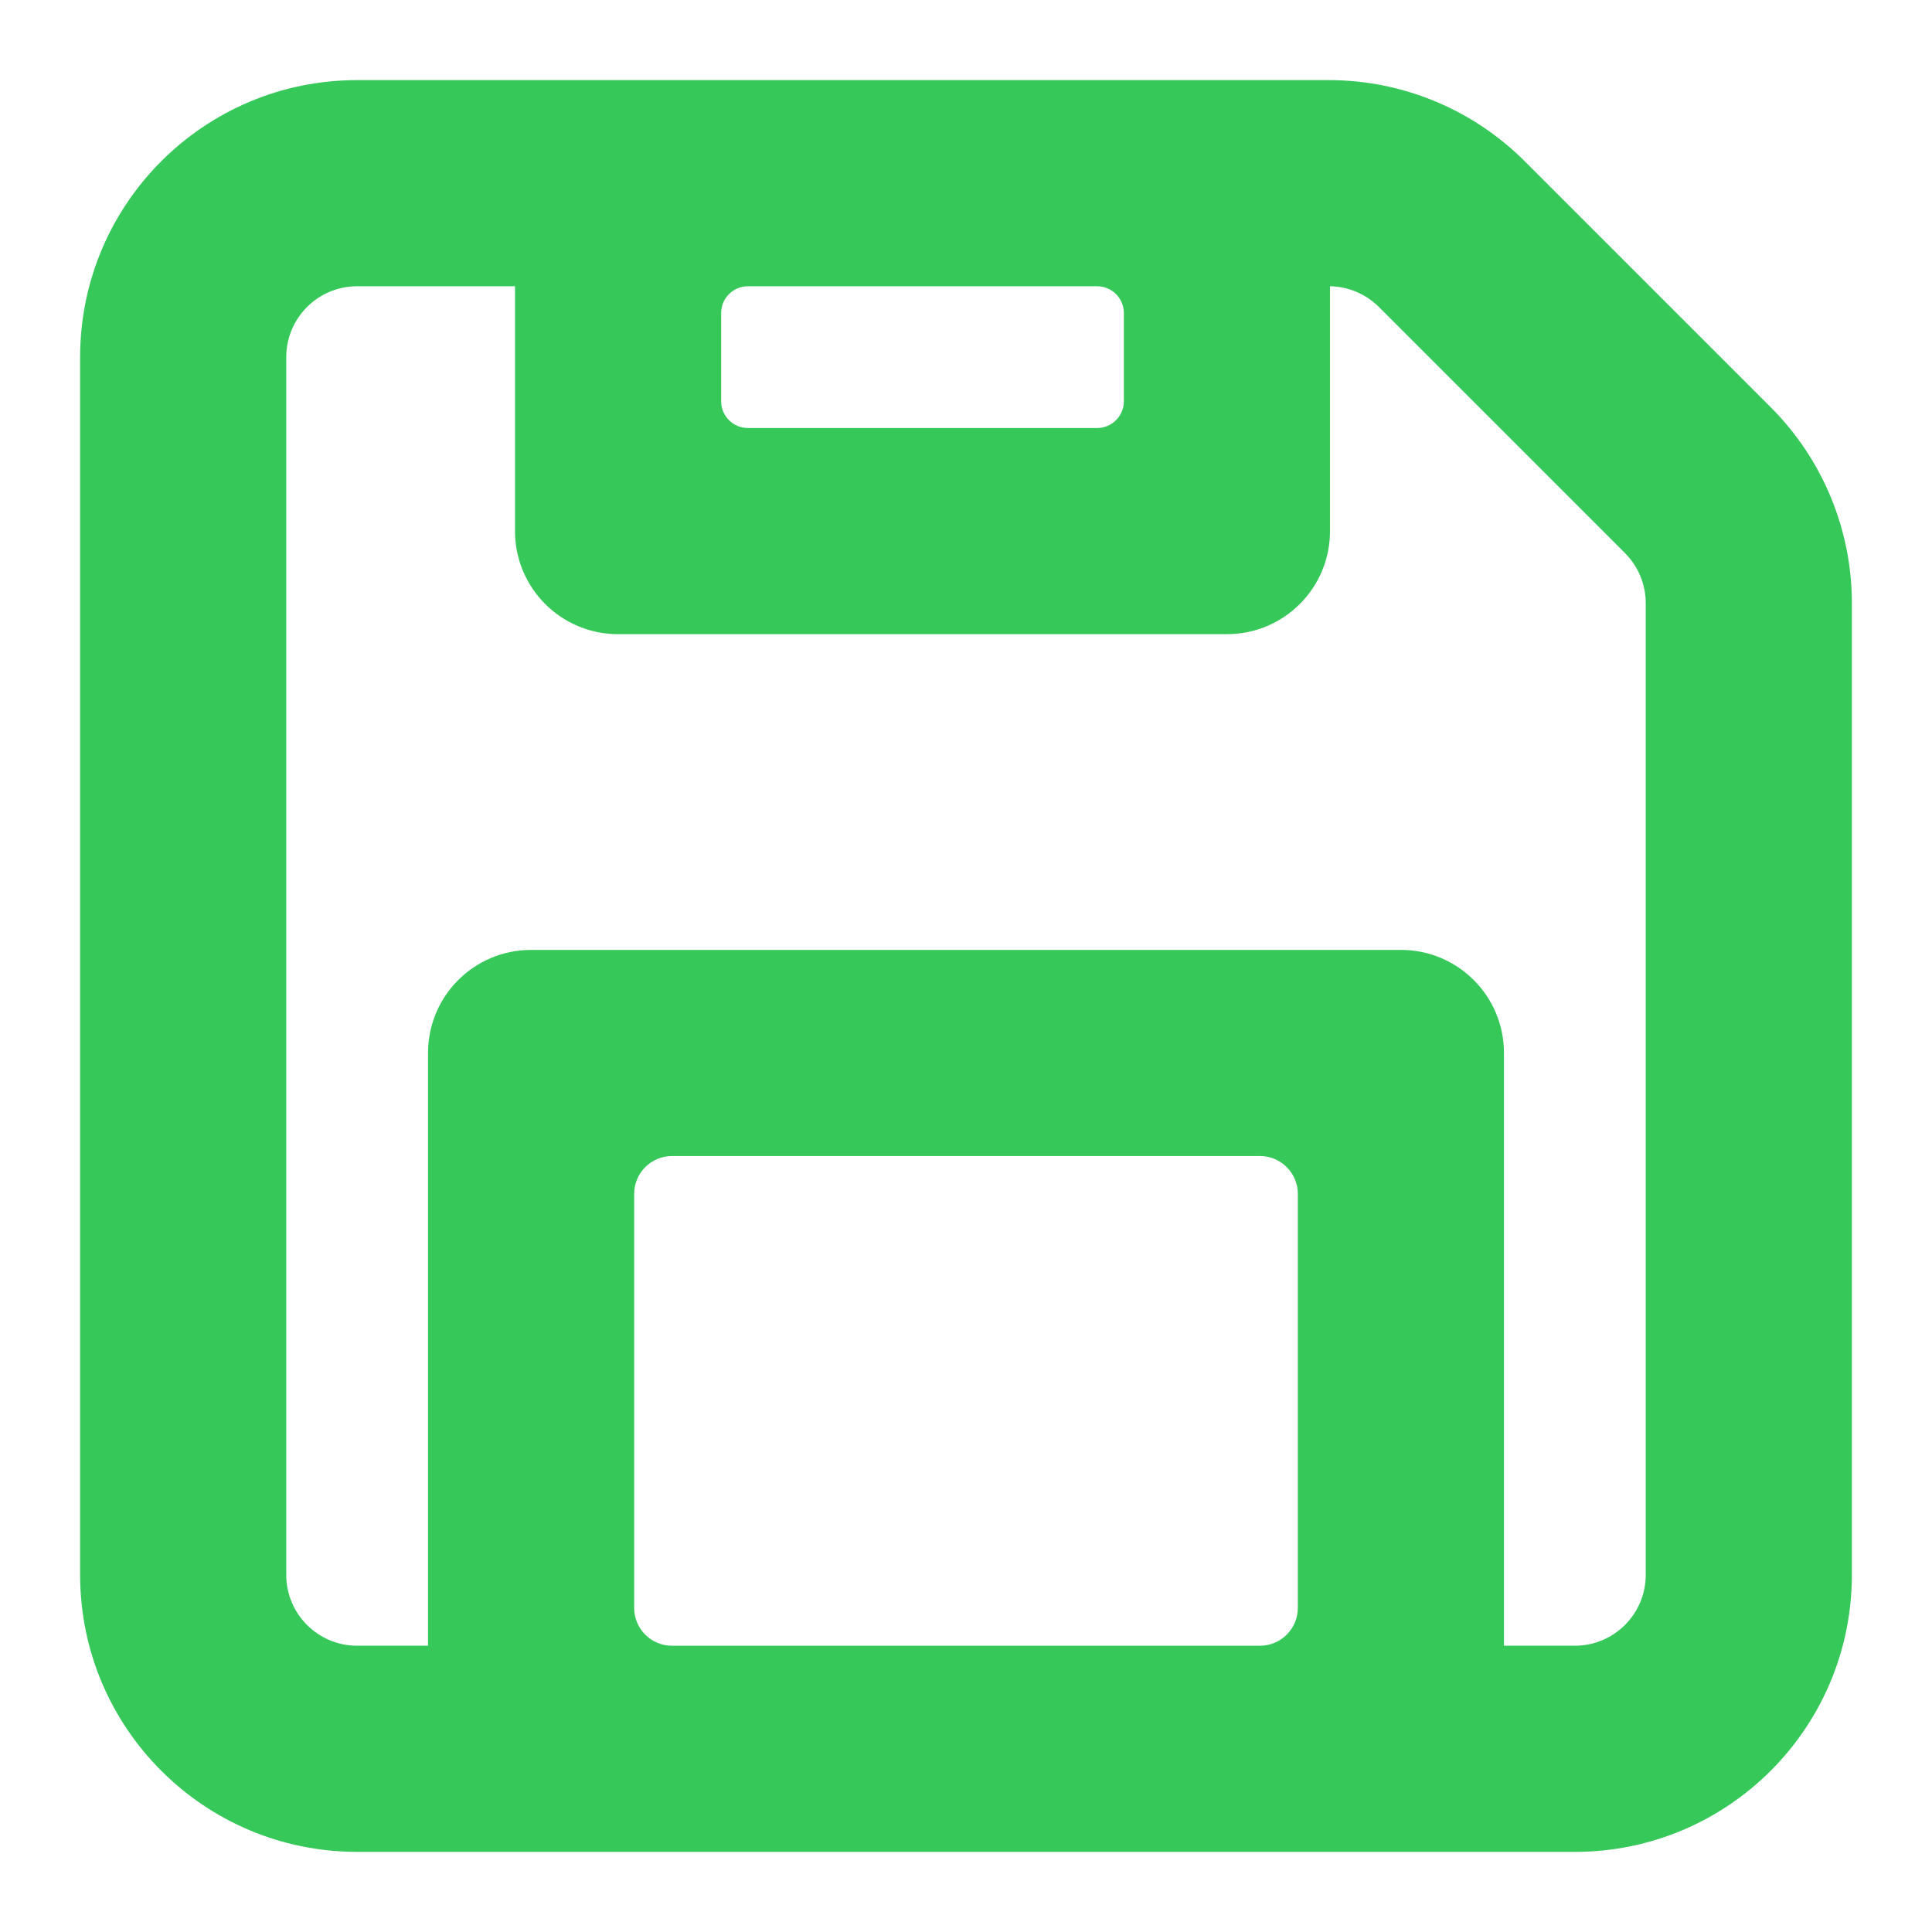 <svg clip-rule="evenodd" fill-rule="evenodd" stroke-linejoin="round" stroke-miterlimit="2" viewBox="0 0 250 250" xmlns="http://www.w3.org/2000/svg"><path fill="rgb(55, 200, 90)" d="m5 1.815h11.172c.844 0 1.654.335 2.252.933l2.828 2.828c.598.598.933 1.408.933 2.252v11.172c0 1.759-1.426 3.185-3.185 3.185h-14c-1.759 0-3.185-1.426-3.185-3.185v-14c0-1.759 1.426-3.185 3.185-3.185zm3.185 17.566c0 .239.195.434.434.434h6.762c.239 0 .434-.195.434-.434v-4.762c0-.239-.195-.434-.434-.434h-6.762c-.239 0-.434.195-.434.434zm8-15.196v2.815c0 .655-.53 1.185-1.185 1.185h-7c-.655 0-1.185-.53-1.185-1.185v-2.815h-1.815c-.45 0-.815.365-.815.815v14c0 .45.365.815.815.815h.815v-6.815c0-.655.53-1.185 1.185-1.185h10c.655 0 1.185.53 1.185 1.185v6.815h.815c.45 0 .815-.365.815-.815v-11.172c0-.216-.086-.423-.239-.576l-2.828-2.828c-.15-.15-.352-.235-.563-.239zm-2.37.308c0-.17-.138-.308-.308-.308h-4.014c-.17 0-.308.138-.308.308v1.014c0 .17.138.308.308.308h4.014c.17 0 .308-.138.308-.308z" transform="matrix(11.255 0 0 11.255 -10.061 -10.061)"/></svg>